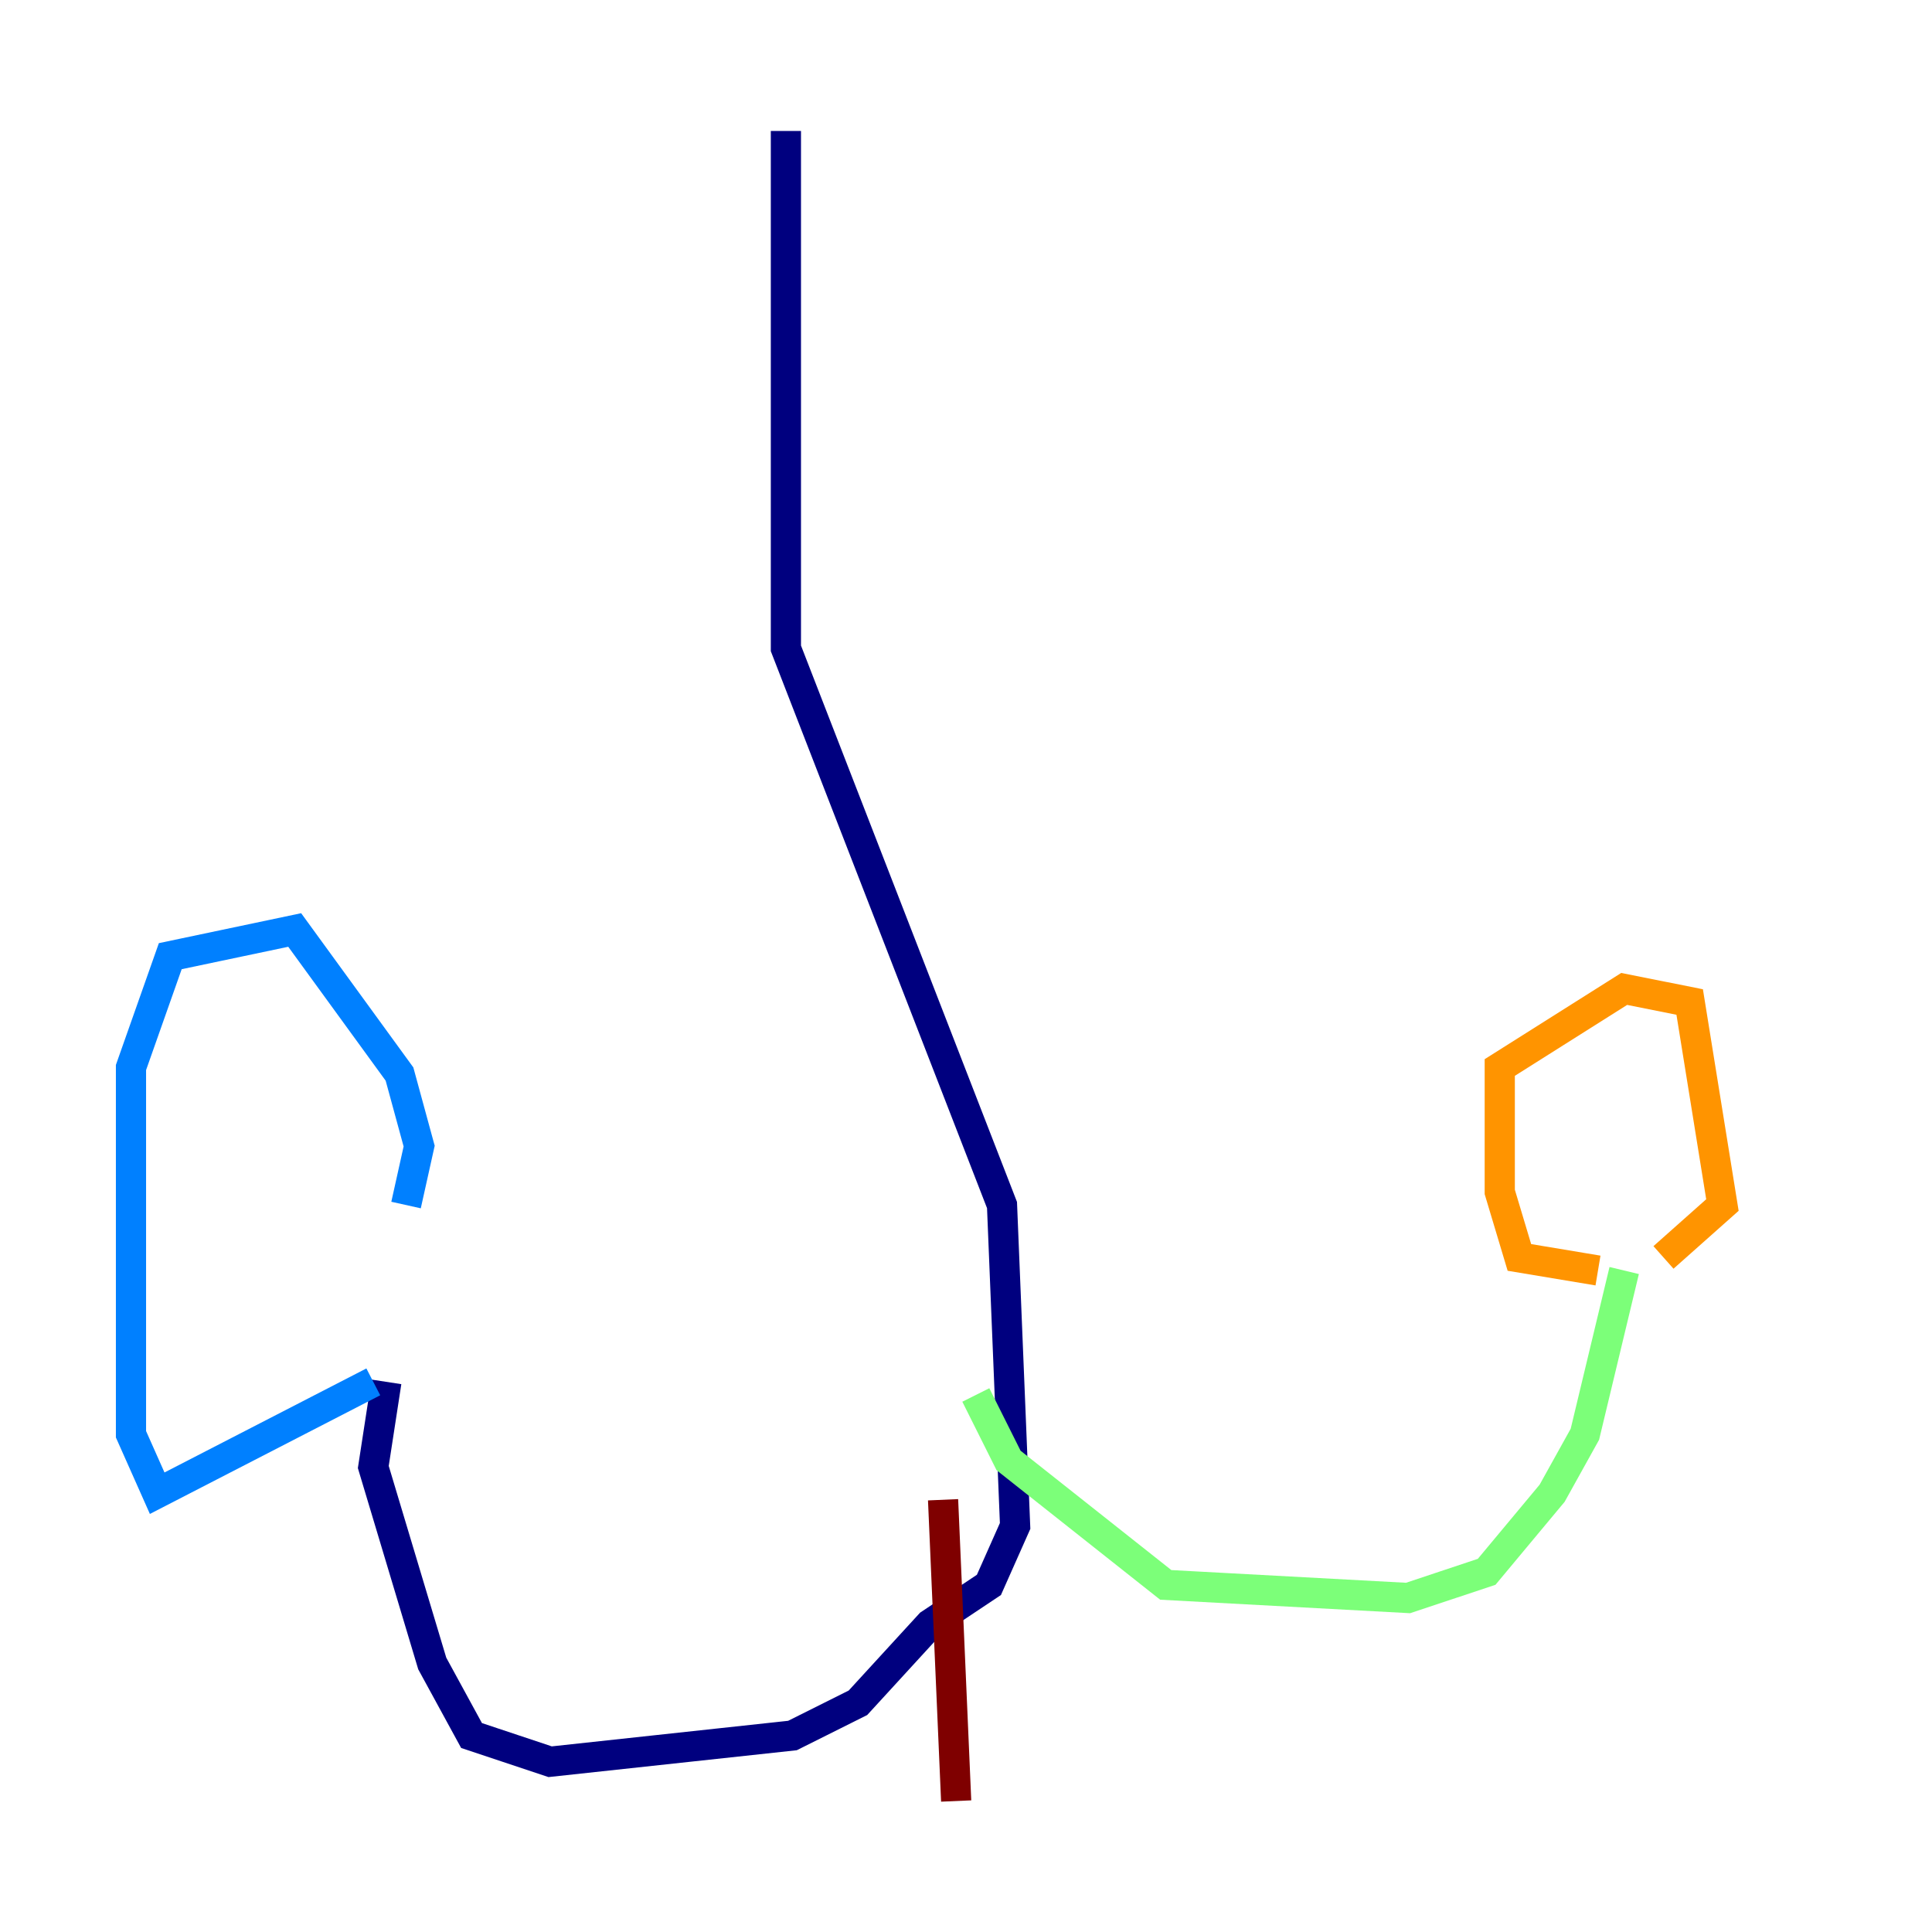 <?xml version="1.0" encoding="utf-8" ?>
<svg baseProfile="tiny" height="128" version="1.2" viewBox="0,0,128,128" width="128" xmlns="http://www.w3.org/2000/svg" xmlns:ev="http://www.w3.org/2001/xml-events" xmlns:xlink="http://www.w3.org/1999/xlink"><defs /><polyline fill="none" points="52.068,8.678 52.068,42.956 66.386,79.837 67.254,101.098 65.519,105.003 61.614,107.607 56.841,112.814 52.502,114.983 36.447,116.719 31.241,114.983 28.637,110.21 24.732,97.193 25.6,91.552" stroke="#00007f" stroke-width="2" /><polyline fill="none" points="24.732,91.552 10.414,98.929 8.678,95.024 8.678,70.725 11.281,63.349 19.525,61.614 26.468,71.159 27.77,75.932 26.902,79.837" stroke="#0080ff" stroke-width="2" /><polyline fill="none" points="64.651,92.42 66.82,96.759 77.234,105.003 93.288,105.871 98.495,104.136 102.834,98.929 105.003,95.024 107.607,84.176" stroke="#7cff79" stroke-width="2" /><polyline fill="none" points="105.871,84.176 100.664,83.308 99.363,78.969 99.363,70.725 107.607,65.519 111.946,66.386 114.115,79.837 110.21,83.308" stroke="#ff9400" stroke-width="2" /><polyline fill="none" points="62.481,99.363 63.349,119.322" stroke="#7f0000" stroke-width="2" /></svg>